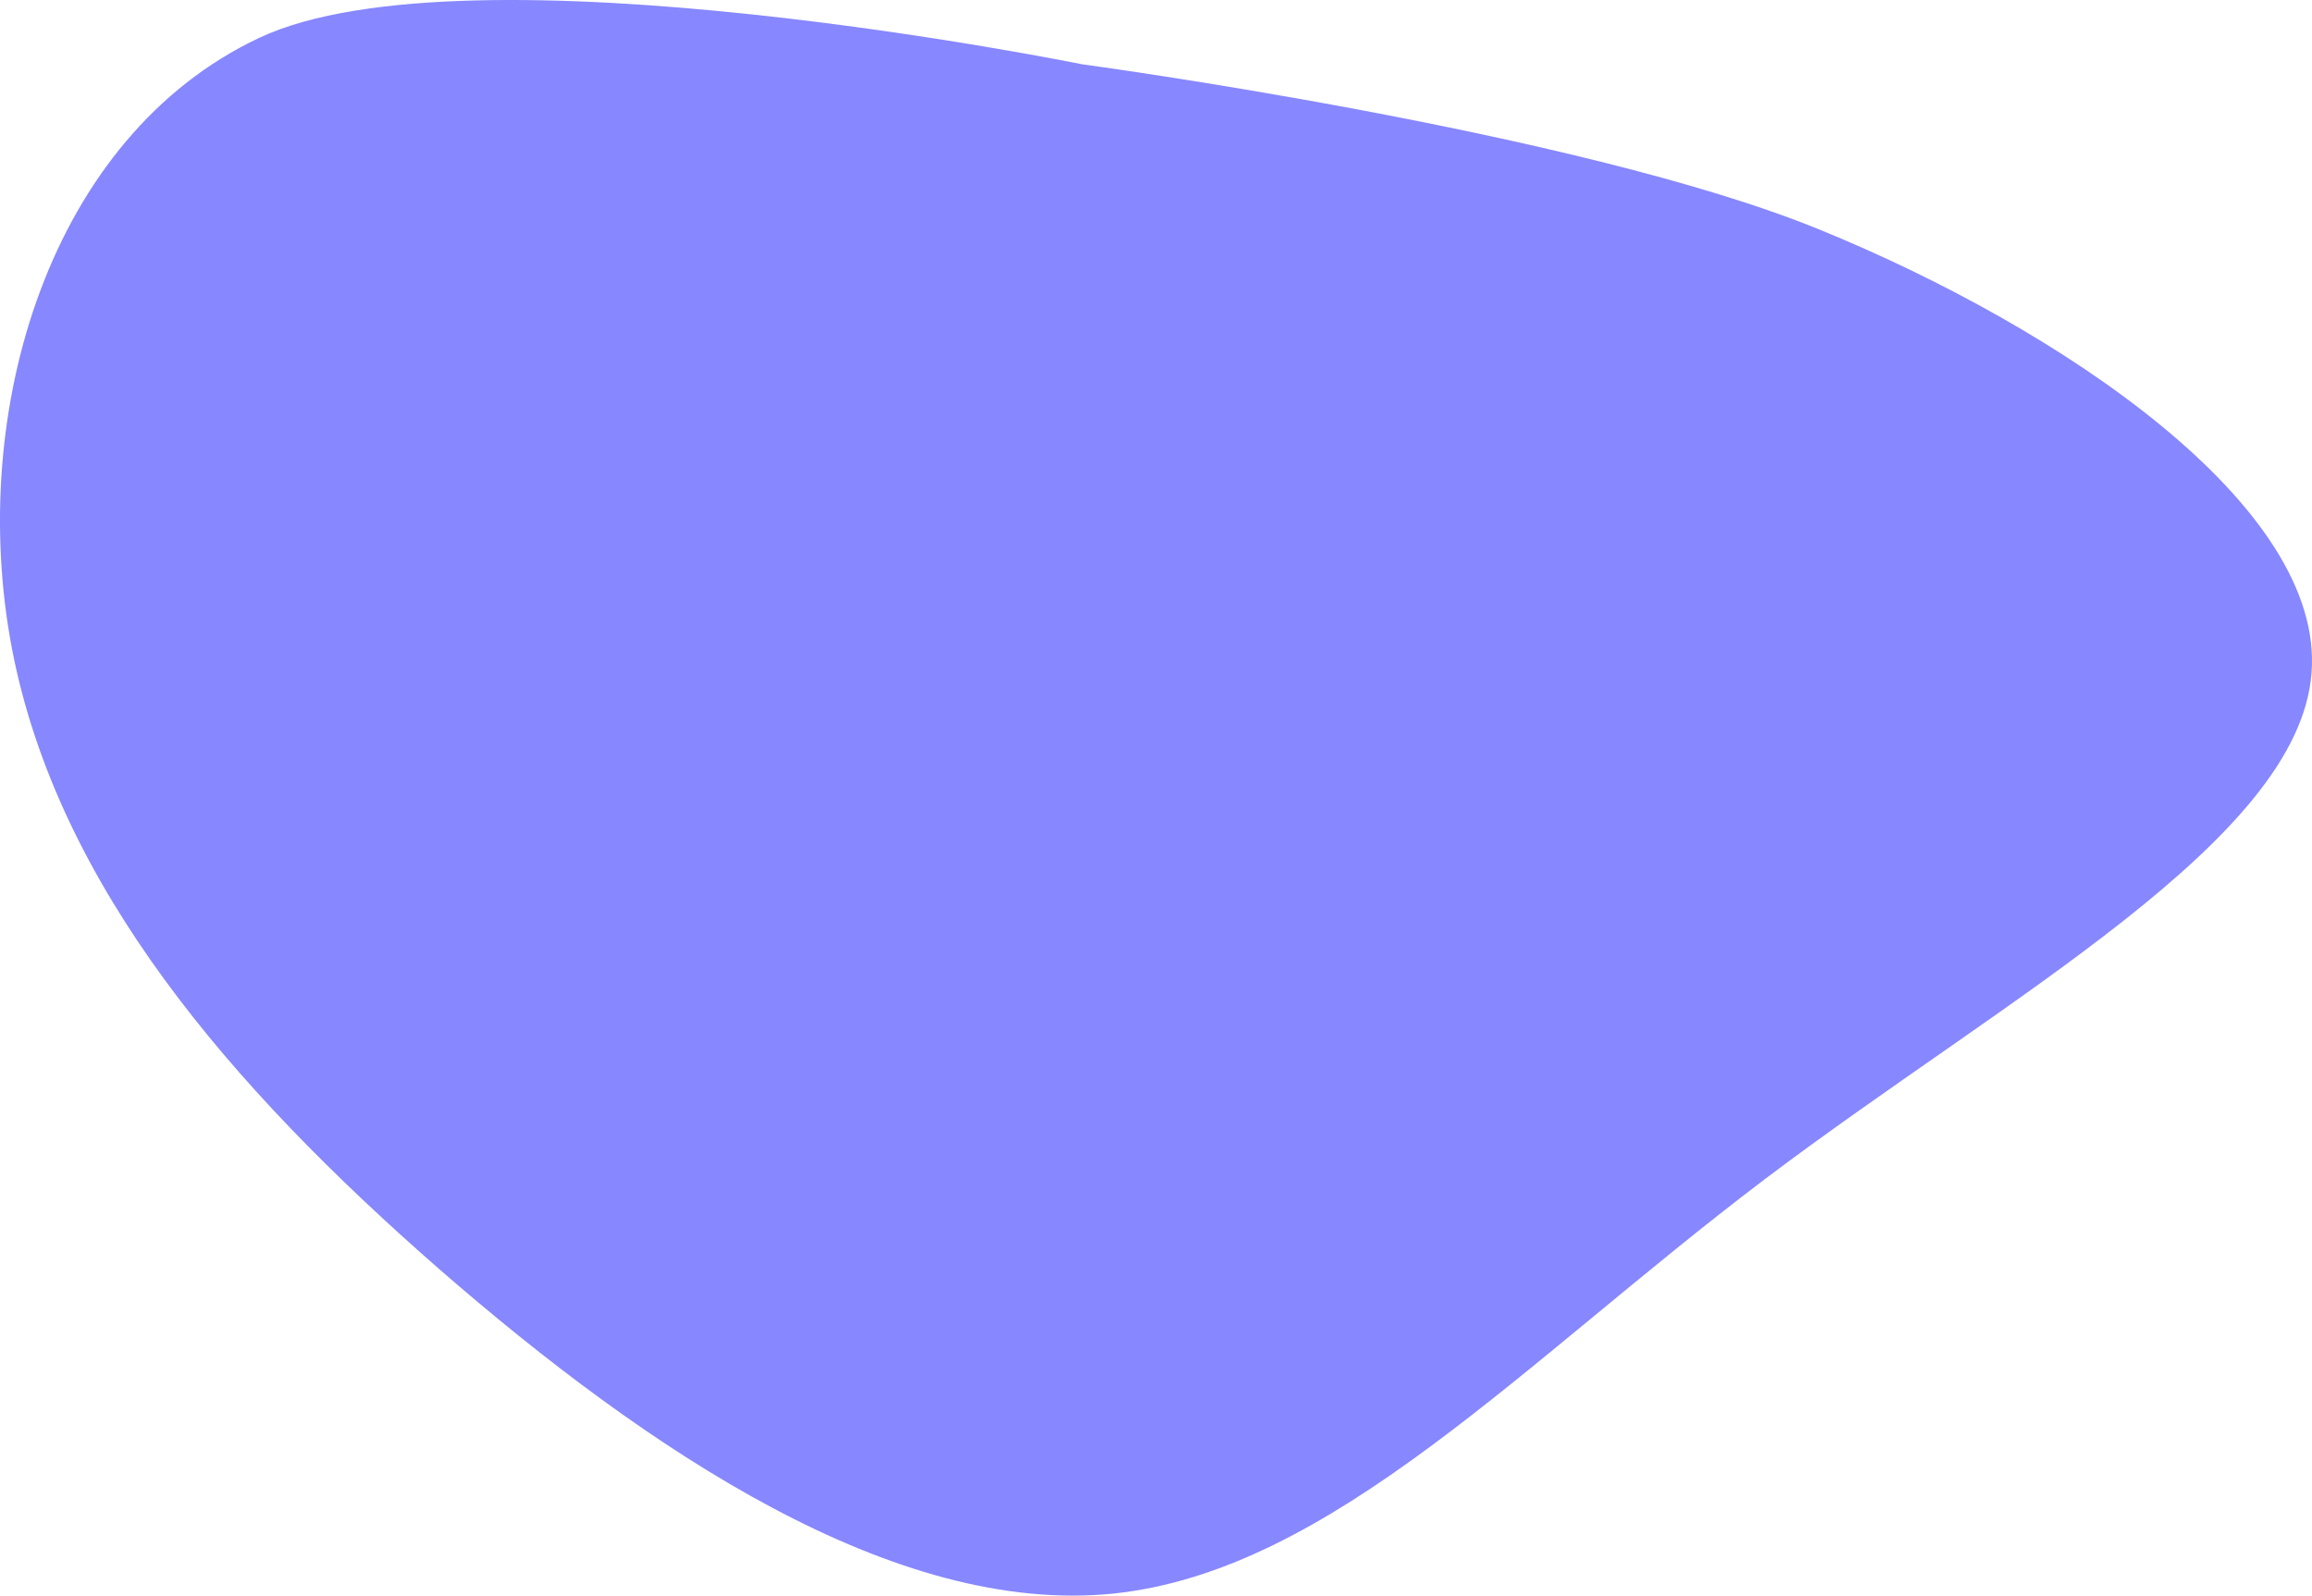 <svg width="1188" height="820" viewBox="0 0 1188 820" fill="none" xmlns="http://www.w3.org/2000/svg">
<path d="M934.765 117.903C1058.89 168.544 1194.93 260.102 1187.73 346.192C1180.78 432.078 1030.84 512.293 906.713 606.08C782.591 700.069 684.286 807.428 571.831 818.974C459.625 830.318 333.268 745.849 225.53 652.062C118.04 558.073 29.417 454.968 6.082 333.025C-17.005 211.082 25.693 70.098 133.183 19.457C240.673 -31.184 555.944 33.029 555.944 33.029C555.944 33.029 810.643 67.262 934.765 117.903Z" fill="#8787FF"/>
</svg>
